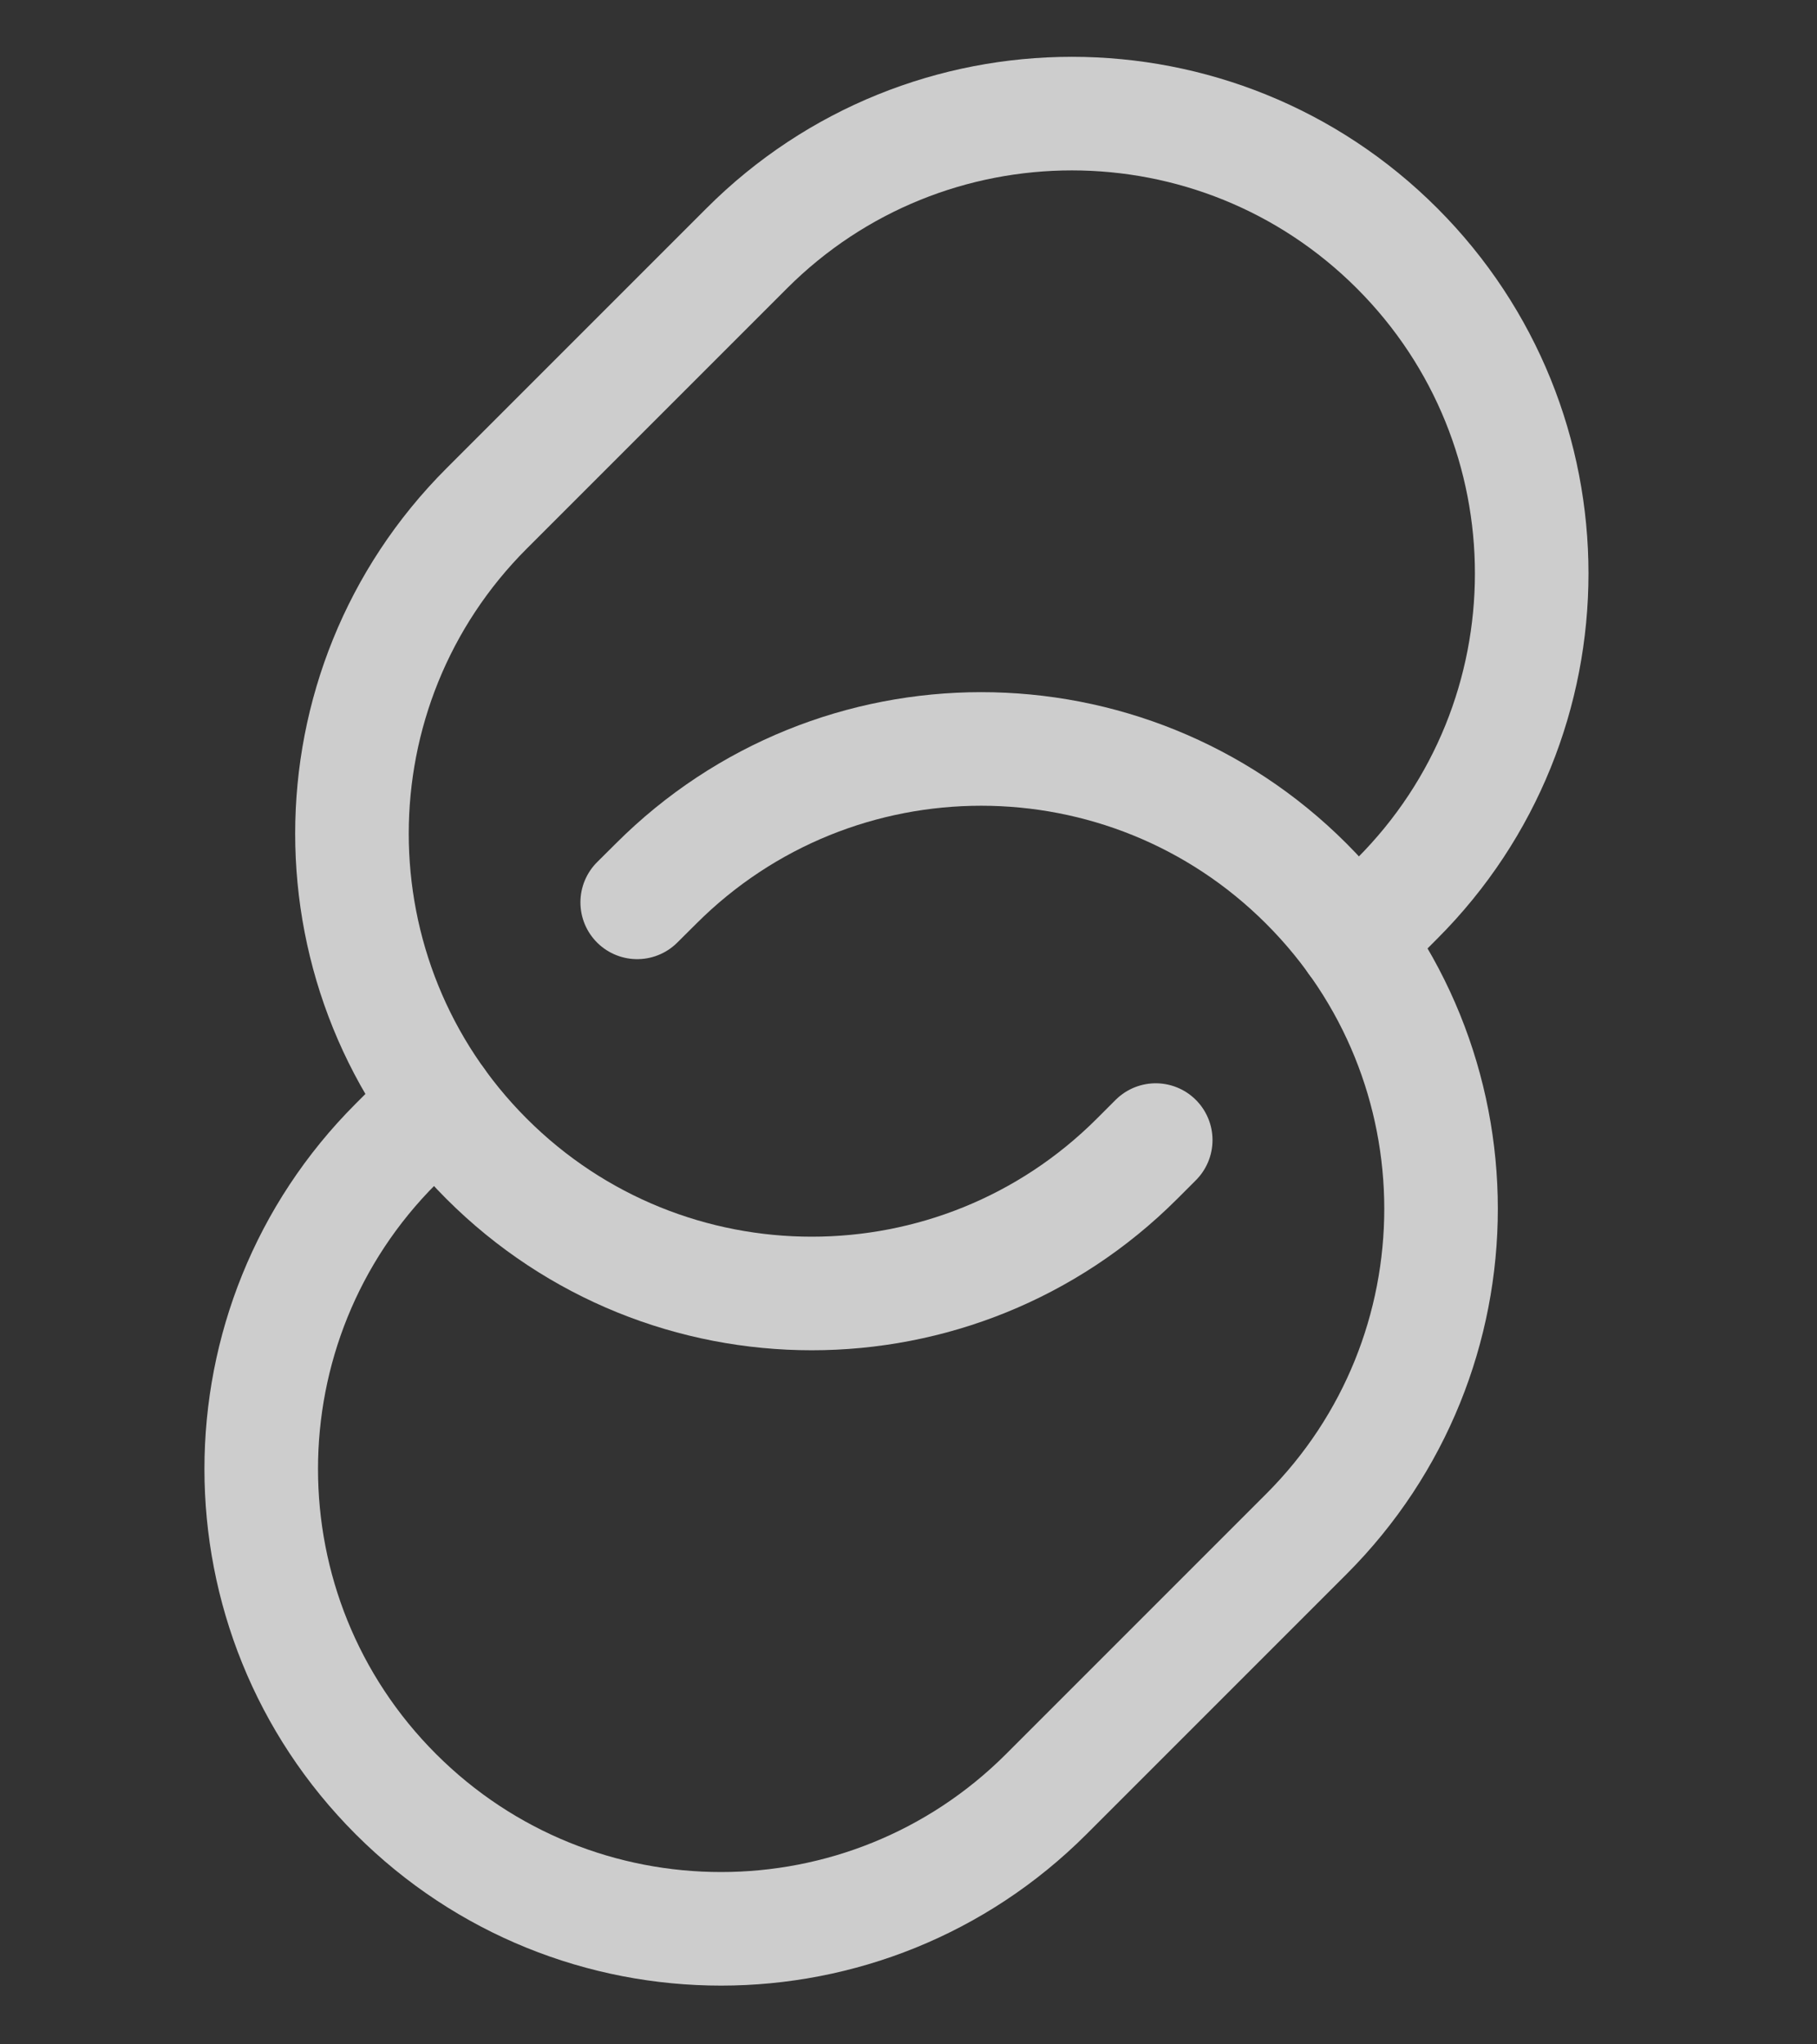 <svg width="16" height="18" viewBox="0 0 16 18" fill="none" xmlns="http://www.w3.org/2000/svg">
<rect x="0" y="0" width="16" height="18" fill="#333333" stroke="none"/>
<g opacity="0.8">
<path d="M5.611 7.945L5.777 7.78C7.358 6.199 9.922 6.199 11.503 7.78C13.085 9.361 13.085 11.925 11.503 13.507L9.213 15.797C7.631 17.378 5.067 17.378 3.486 15.797C1.905 14.216 1.905 11.652 3.486 10.071L3.857 9.7" stroke="#F4F4F4" stroke-linecap="round"/>
<path d="M11.931 8.284L12.302 7.912C13.883 6.331 13.883 3.767 12.302 2.186C10.721 0.605 8.157 0.605 6.576 2.186L4.285 4.477C2.704 6.058 2.704 8.622 4.285 10.203C5.866 11.784 8.43 11.784 10.012 10.203L10.177 10.038" stroke="#F4F4F4" stroke-linecap="round"/>
</g>
</svg>